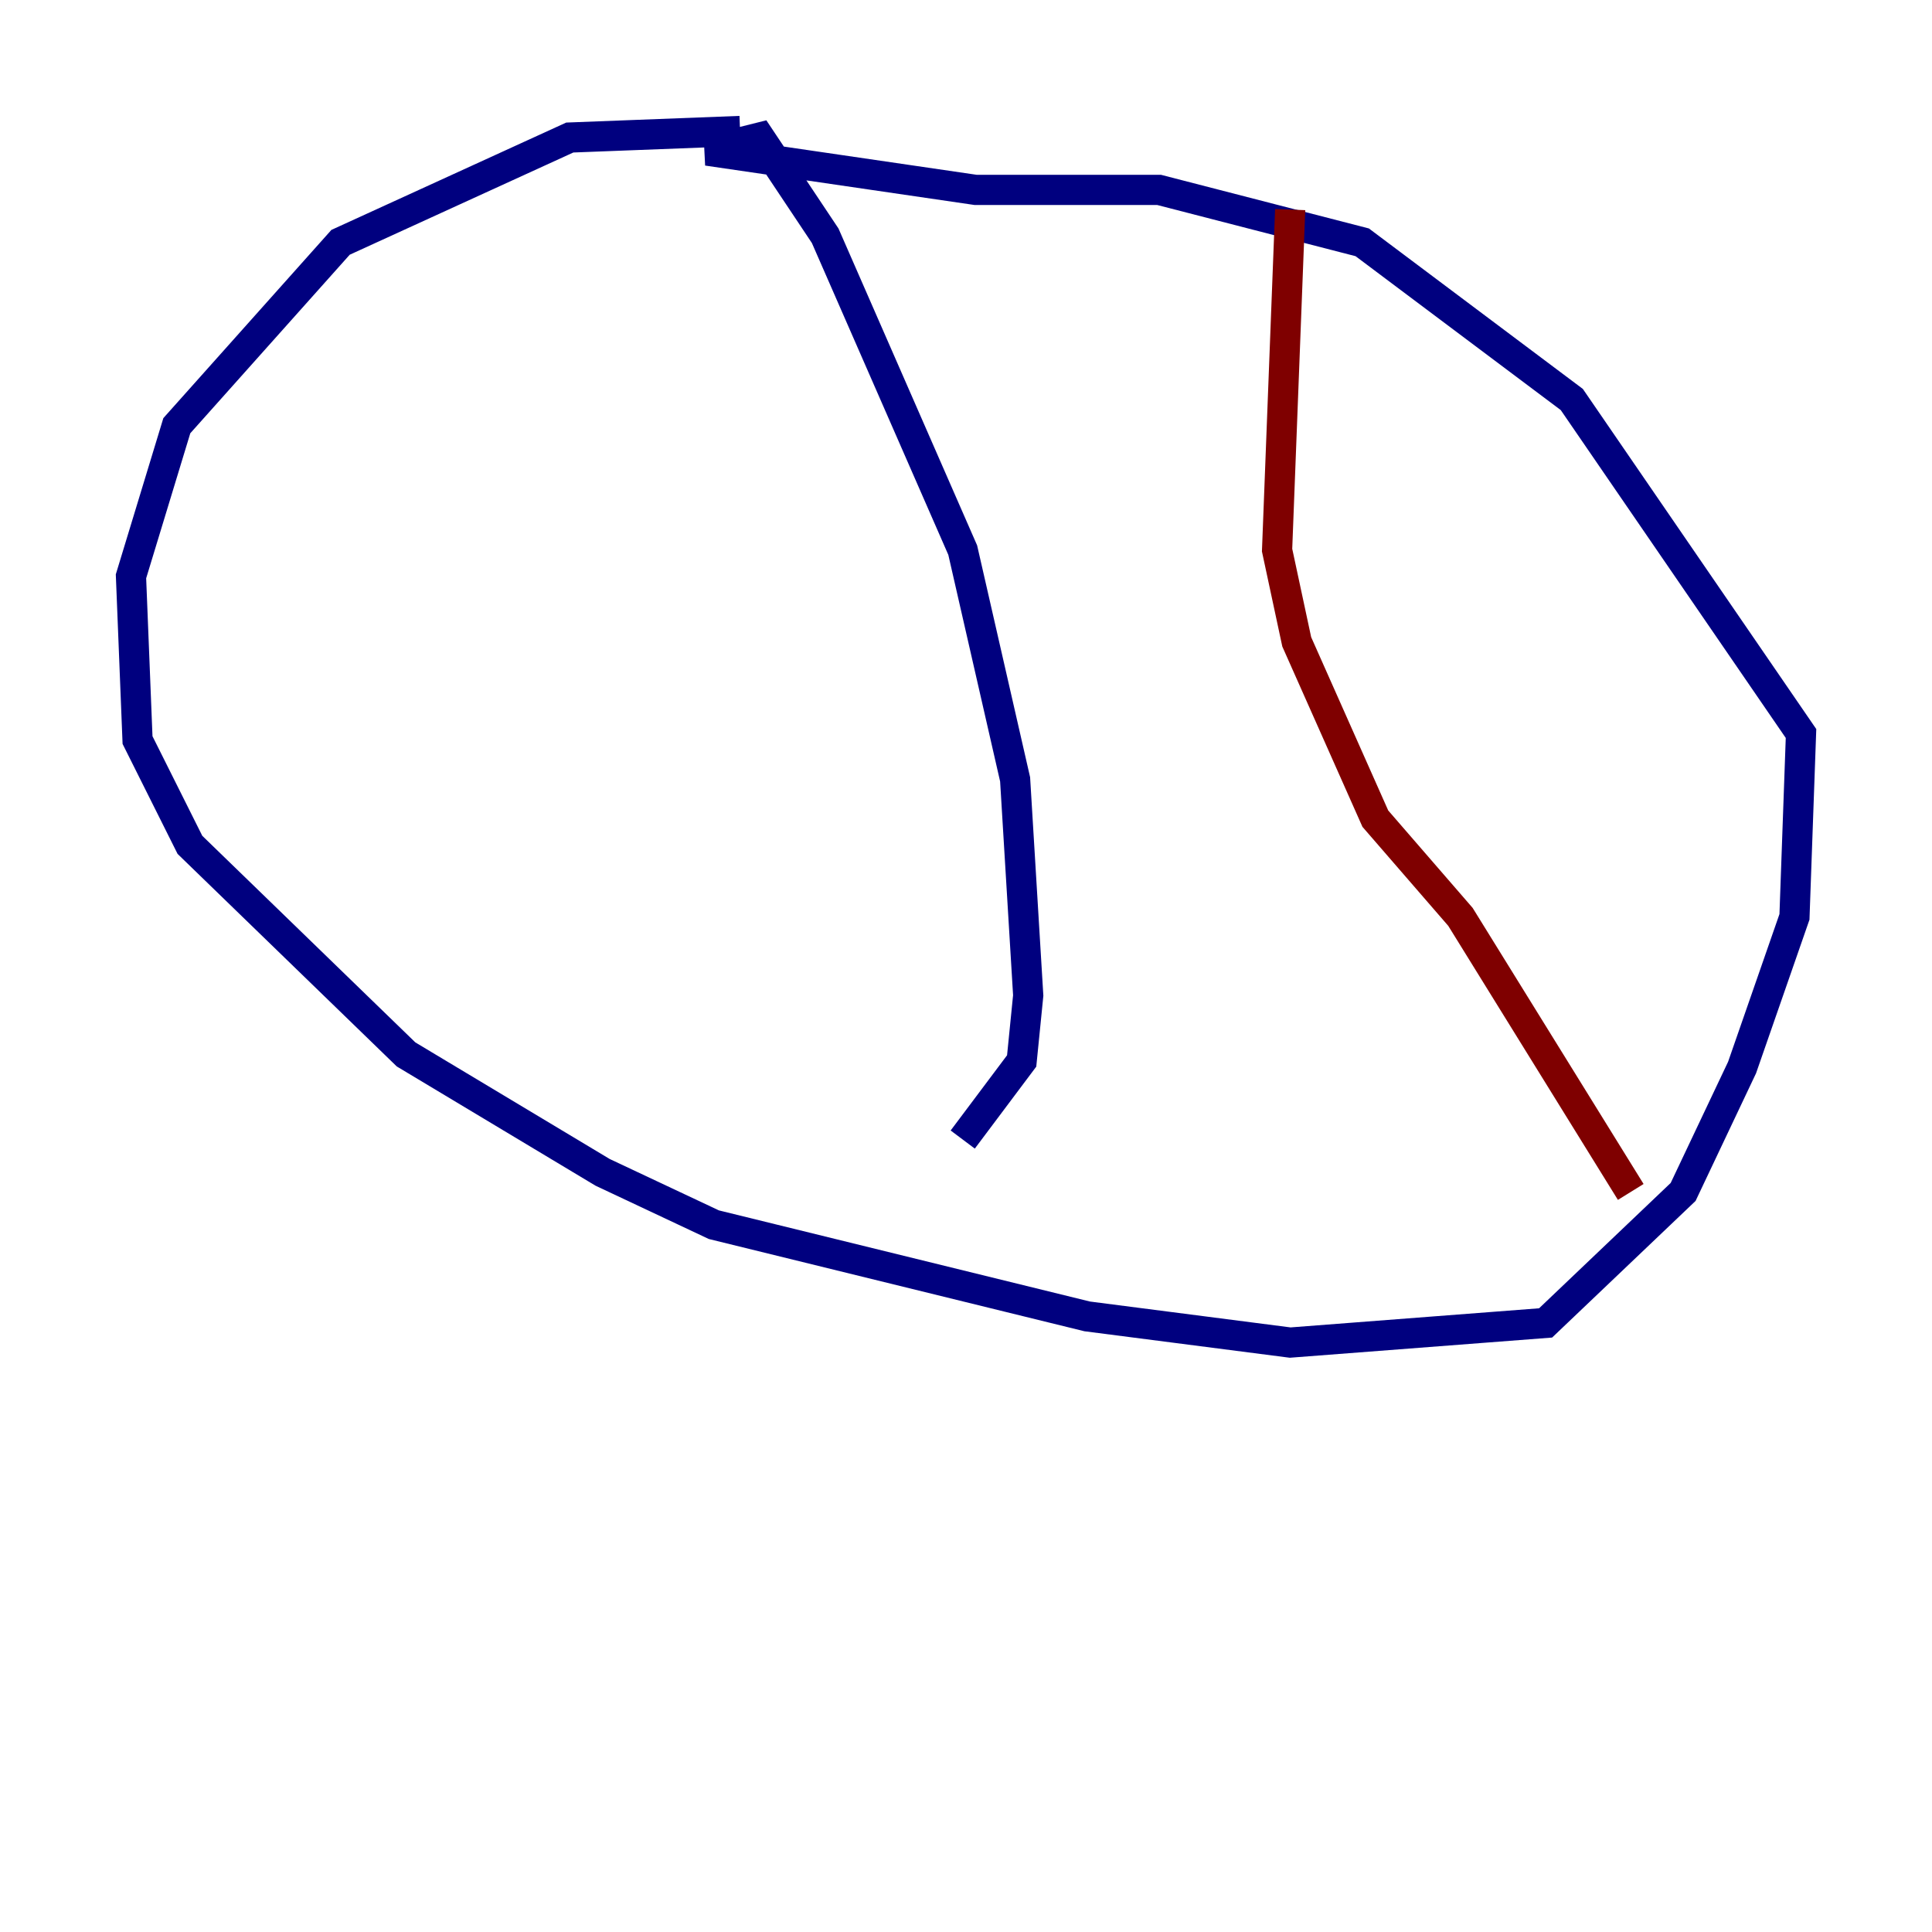 <?xml version="1.0" encoding="utf-8" ?>
<svg baseProfile="tiny" height="128" version="1.2" viewBox="0,0,128,128" width="128" xmlns="http://www.w3.org/2000/svg" xmlns:ev="http://www.w3.org/2001/xml-events" xmlns:xlink="http://www.w3.org/1999/xlink"><defs /><polyline fill="none" points="49.031,8.678 37.749,9.112 22.563,16.054 11.715,28.203 8.678,38.183 9.112,49.031 12.583,55.973 26.902,69.858 39.919,77.668 47.295,81.139 72.027,87.214 85.478,88.949 102.4,87.647 111.512,78.969 115.417,70.725 118.888,60.746 119.322,48.597 104.136,26.468 90.251,16.054 76.8,12.583 64.651,12.583 46.861,9.98 50.332,9.112 54.671,15.62 63.783,36.447 67.254,51.634 68.122,65.953 67.688,70.291 63.783,75.498" stroke="#00007f" stroke-width="2" /><polyline fill="none" points="85.478,13.885 84.61,36.447 85.912,42.522 91.119,54.237 96.759,60.746 108.041,78.969" stroke="#7f0000" stroke-width="2" /></svg>